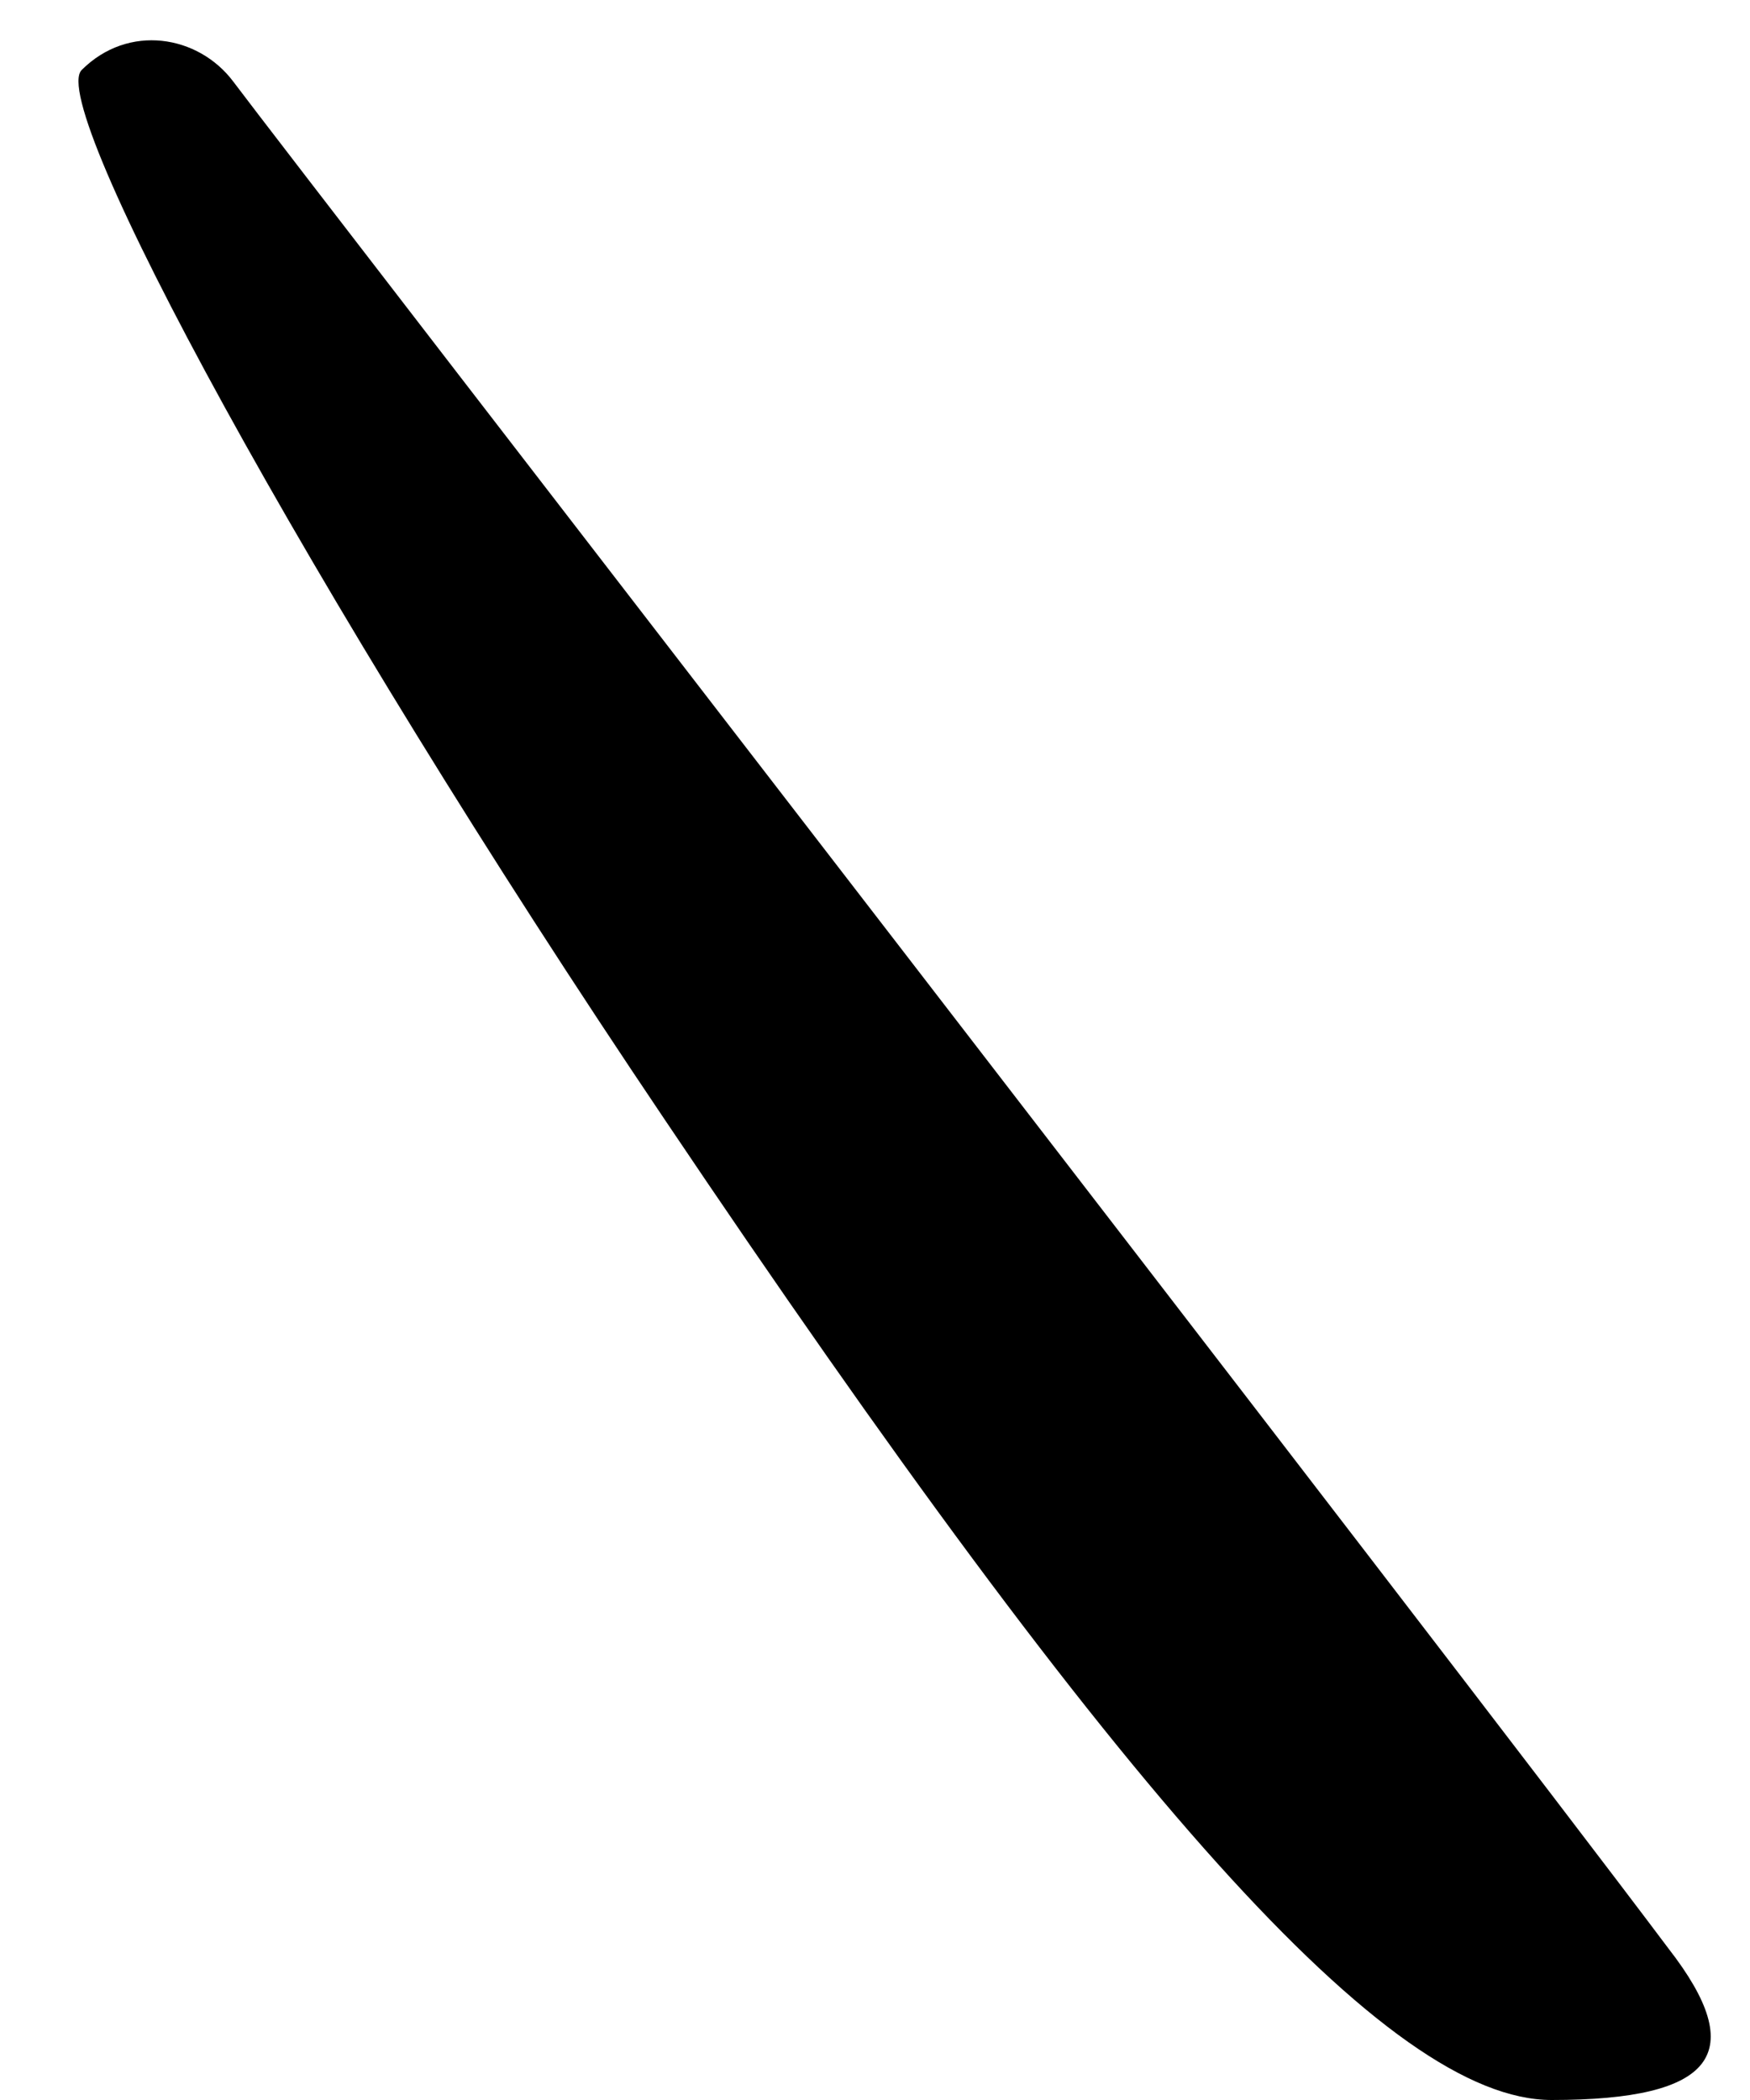 <?xml version="1.0" standalone="no"?>
<!DOCTYPE svg PUBLIC "-//W3C//DTD SVG 20010904//EN"
 "http://www.w3.org/TR/2001/REC-SVG-20010904/DTD/svg10.dtd">
<svg version="1.0" xmlns="http://www.w3.org/2000/svg"
 width="15pt" height="18pt" viewBox="0 0 15 18"
 preserveAspectRatio="xMidYMid meet">
<g transform="translate(0,18) scale(0.1,-0.1)"
fill="#000000" stroke="none">
<path fill="#000000" stroke="none" d="M7 174 c-3 -3 19 -44 50 -90 39 -58 62
-84 76 -84 14 0 17 4 10 13 -18 24 -117 152 -123 160 -3 4 -9 5 -13 1z"/>
</g>
</svg>
